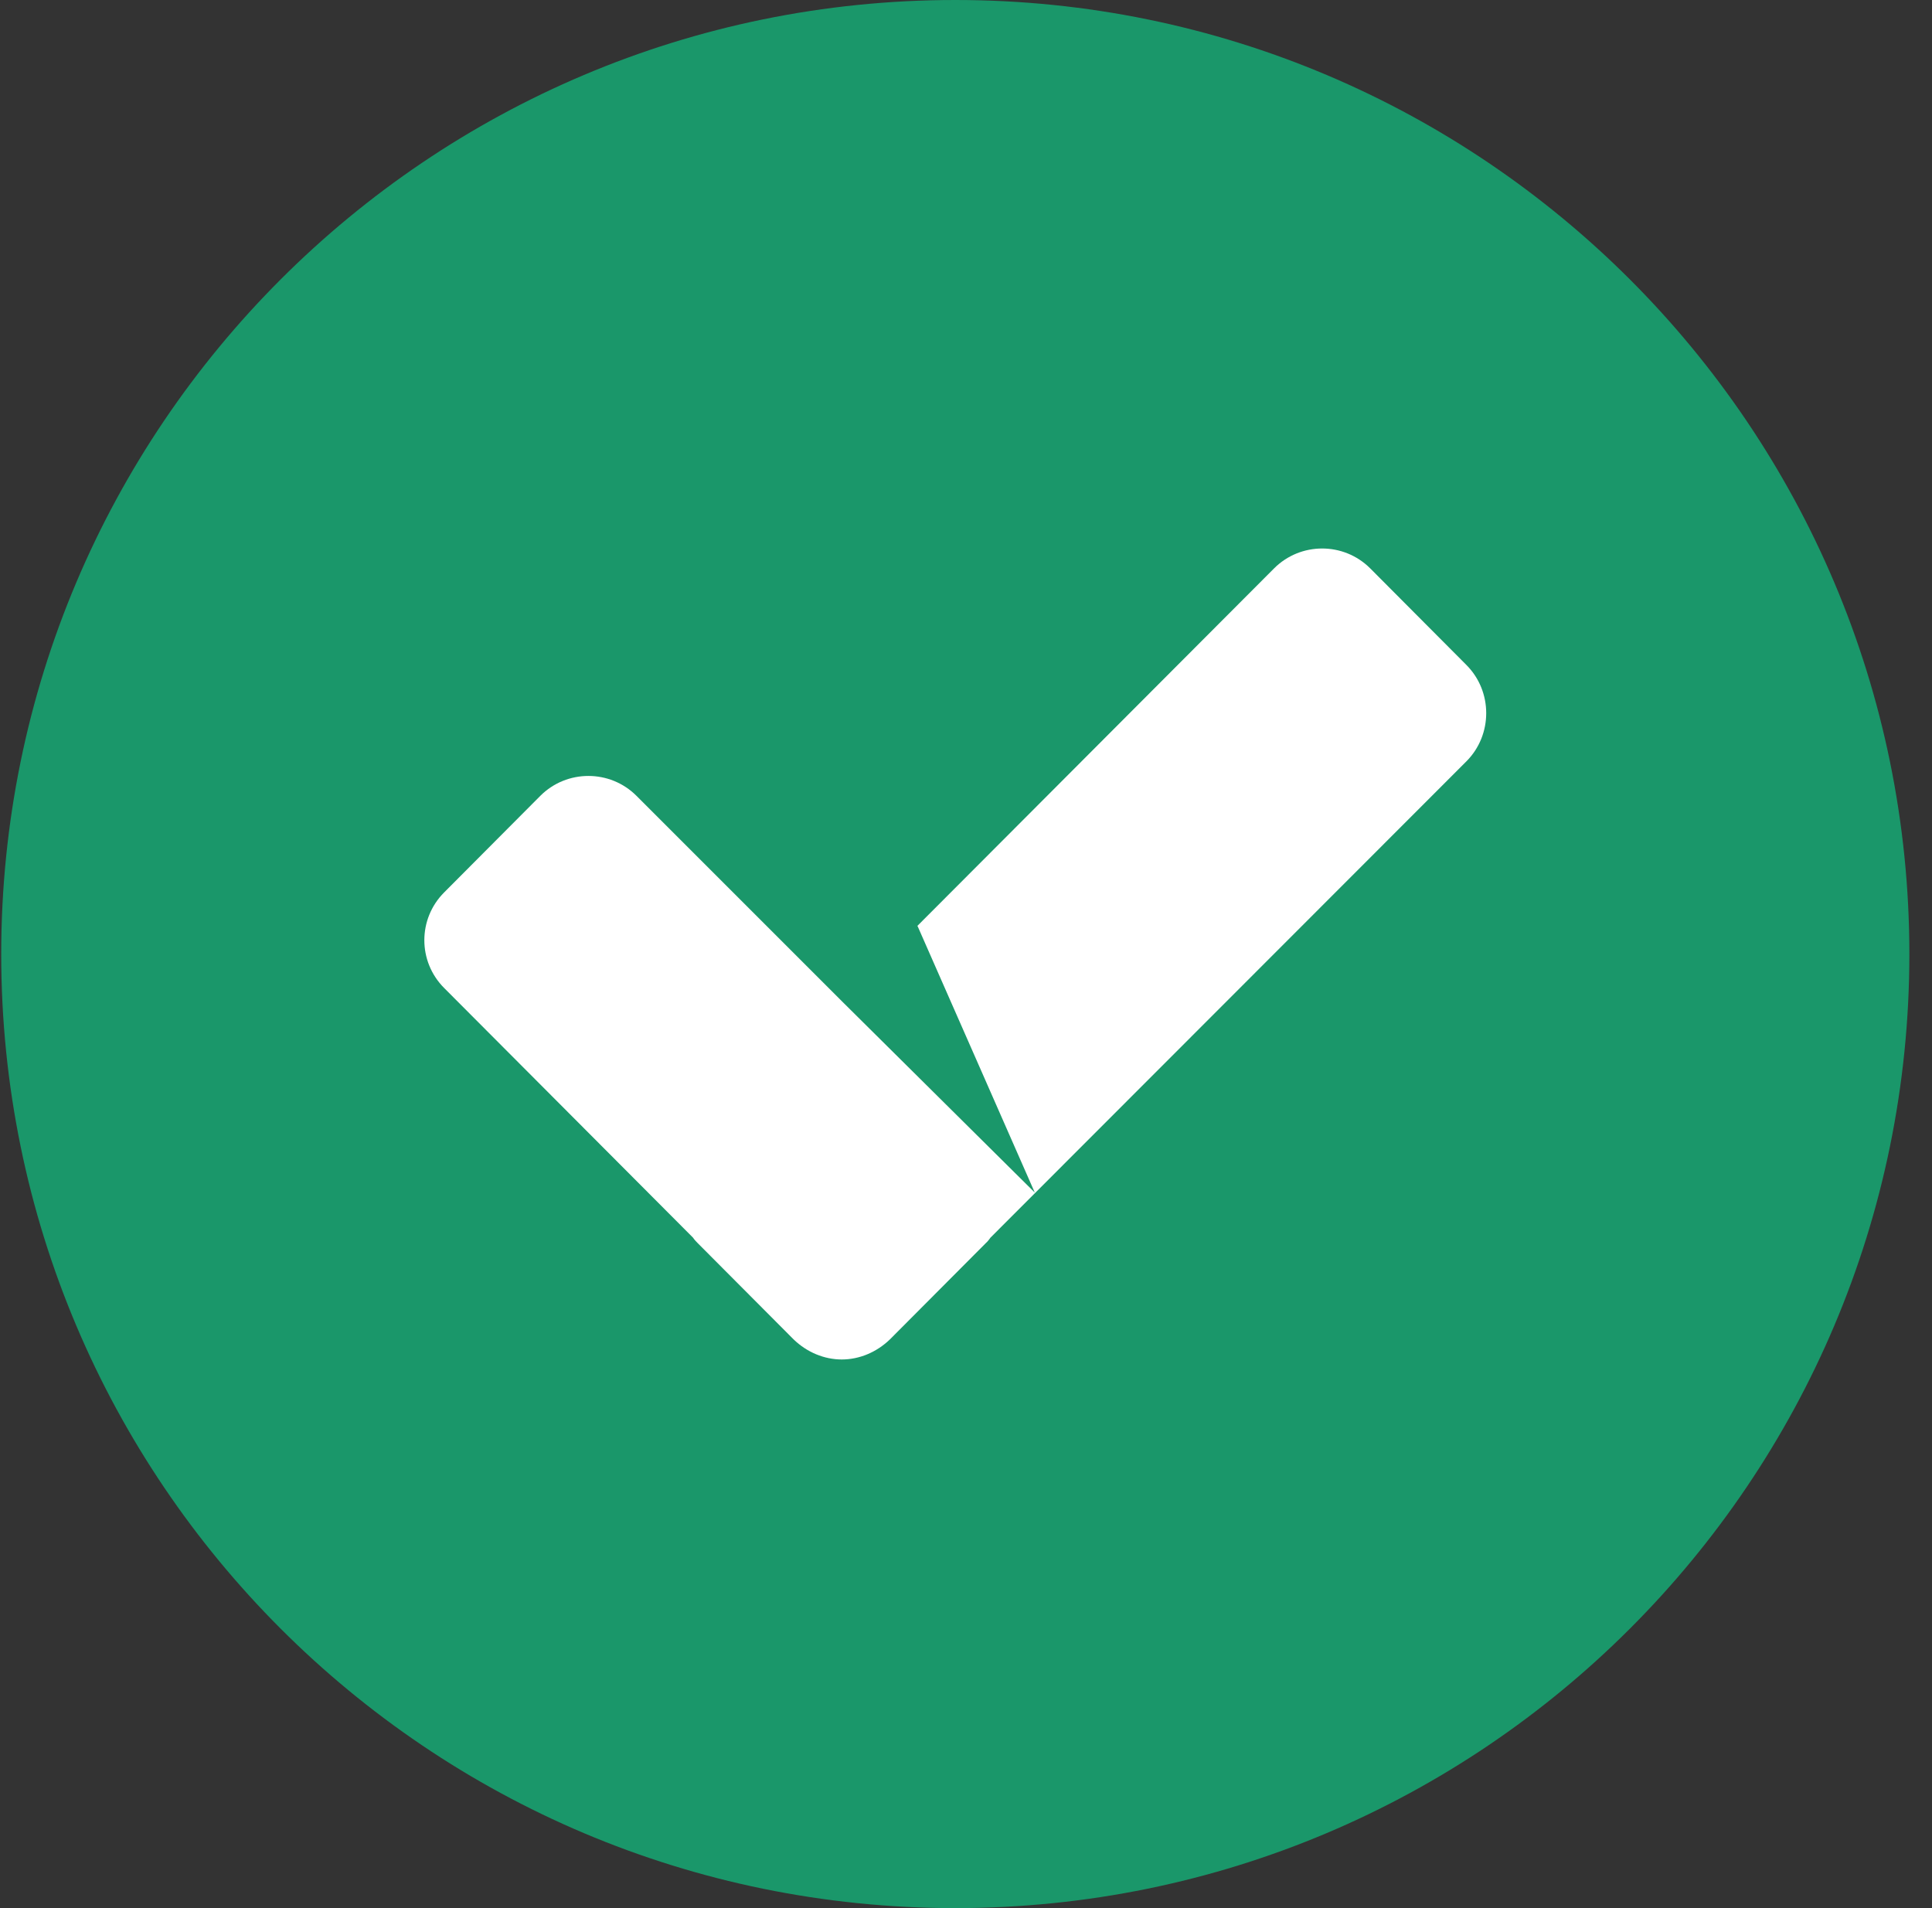 <svg width="81" height="80" viewBox="0 0 81 80" fill="none" xmlns="http://www.w3.org/2000/svg">
<rect x="0" y="0" width="81" height="80" fill="#333333" stroke="none"/>
<path d="M40.051 80C62.142 80 80.051 62.091 80.051 40C80.051 17.909 62.142 0 40.051 0C17.959 0 0.051 17.909 0.051 40C0.051 62.091 17.959 80 40.051 80Z" fill="#1A976A"/>
<path fill-rule="evenodd" clip-rule="evenodd" d="M38.459 38.822L53.417 23.83C54.528 22.719 56.336 22.719 57.447 23.83L61.477 27.877C62.588 28.988 62.588 30.812 61.477 31.923L41.526 51.89C41.526 51.89 41.41 52.056 41.344 52.106L37.314 56.152C36.75 56.699 36.021 56.998 35.291 56.998C34.561 56.998 33.832 56.699 33.268 56.152L29.238 52.106C29.238 52.106 29.105 51.973 29.055 51.89L18.624 41.426C17.513 40.315 17.513 38.524 18.624 37.413L22.654 33.366C23.765 32.255 25.573 32.255 26.684 33.366L34.594 41.276L35.308 41.99L43.384 50L38.475 38.839L38.459 38.822Z" fill="white"/>
</svg>
